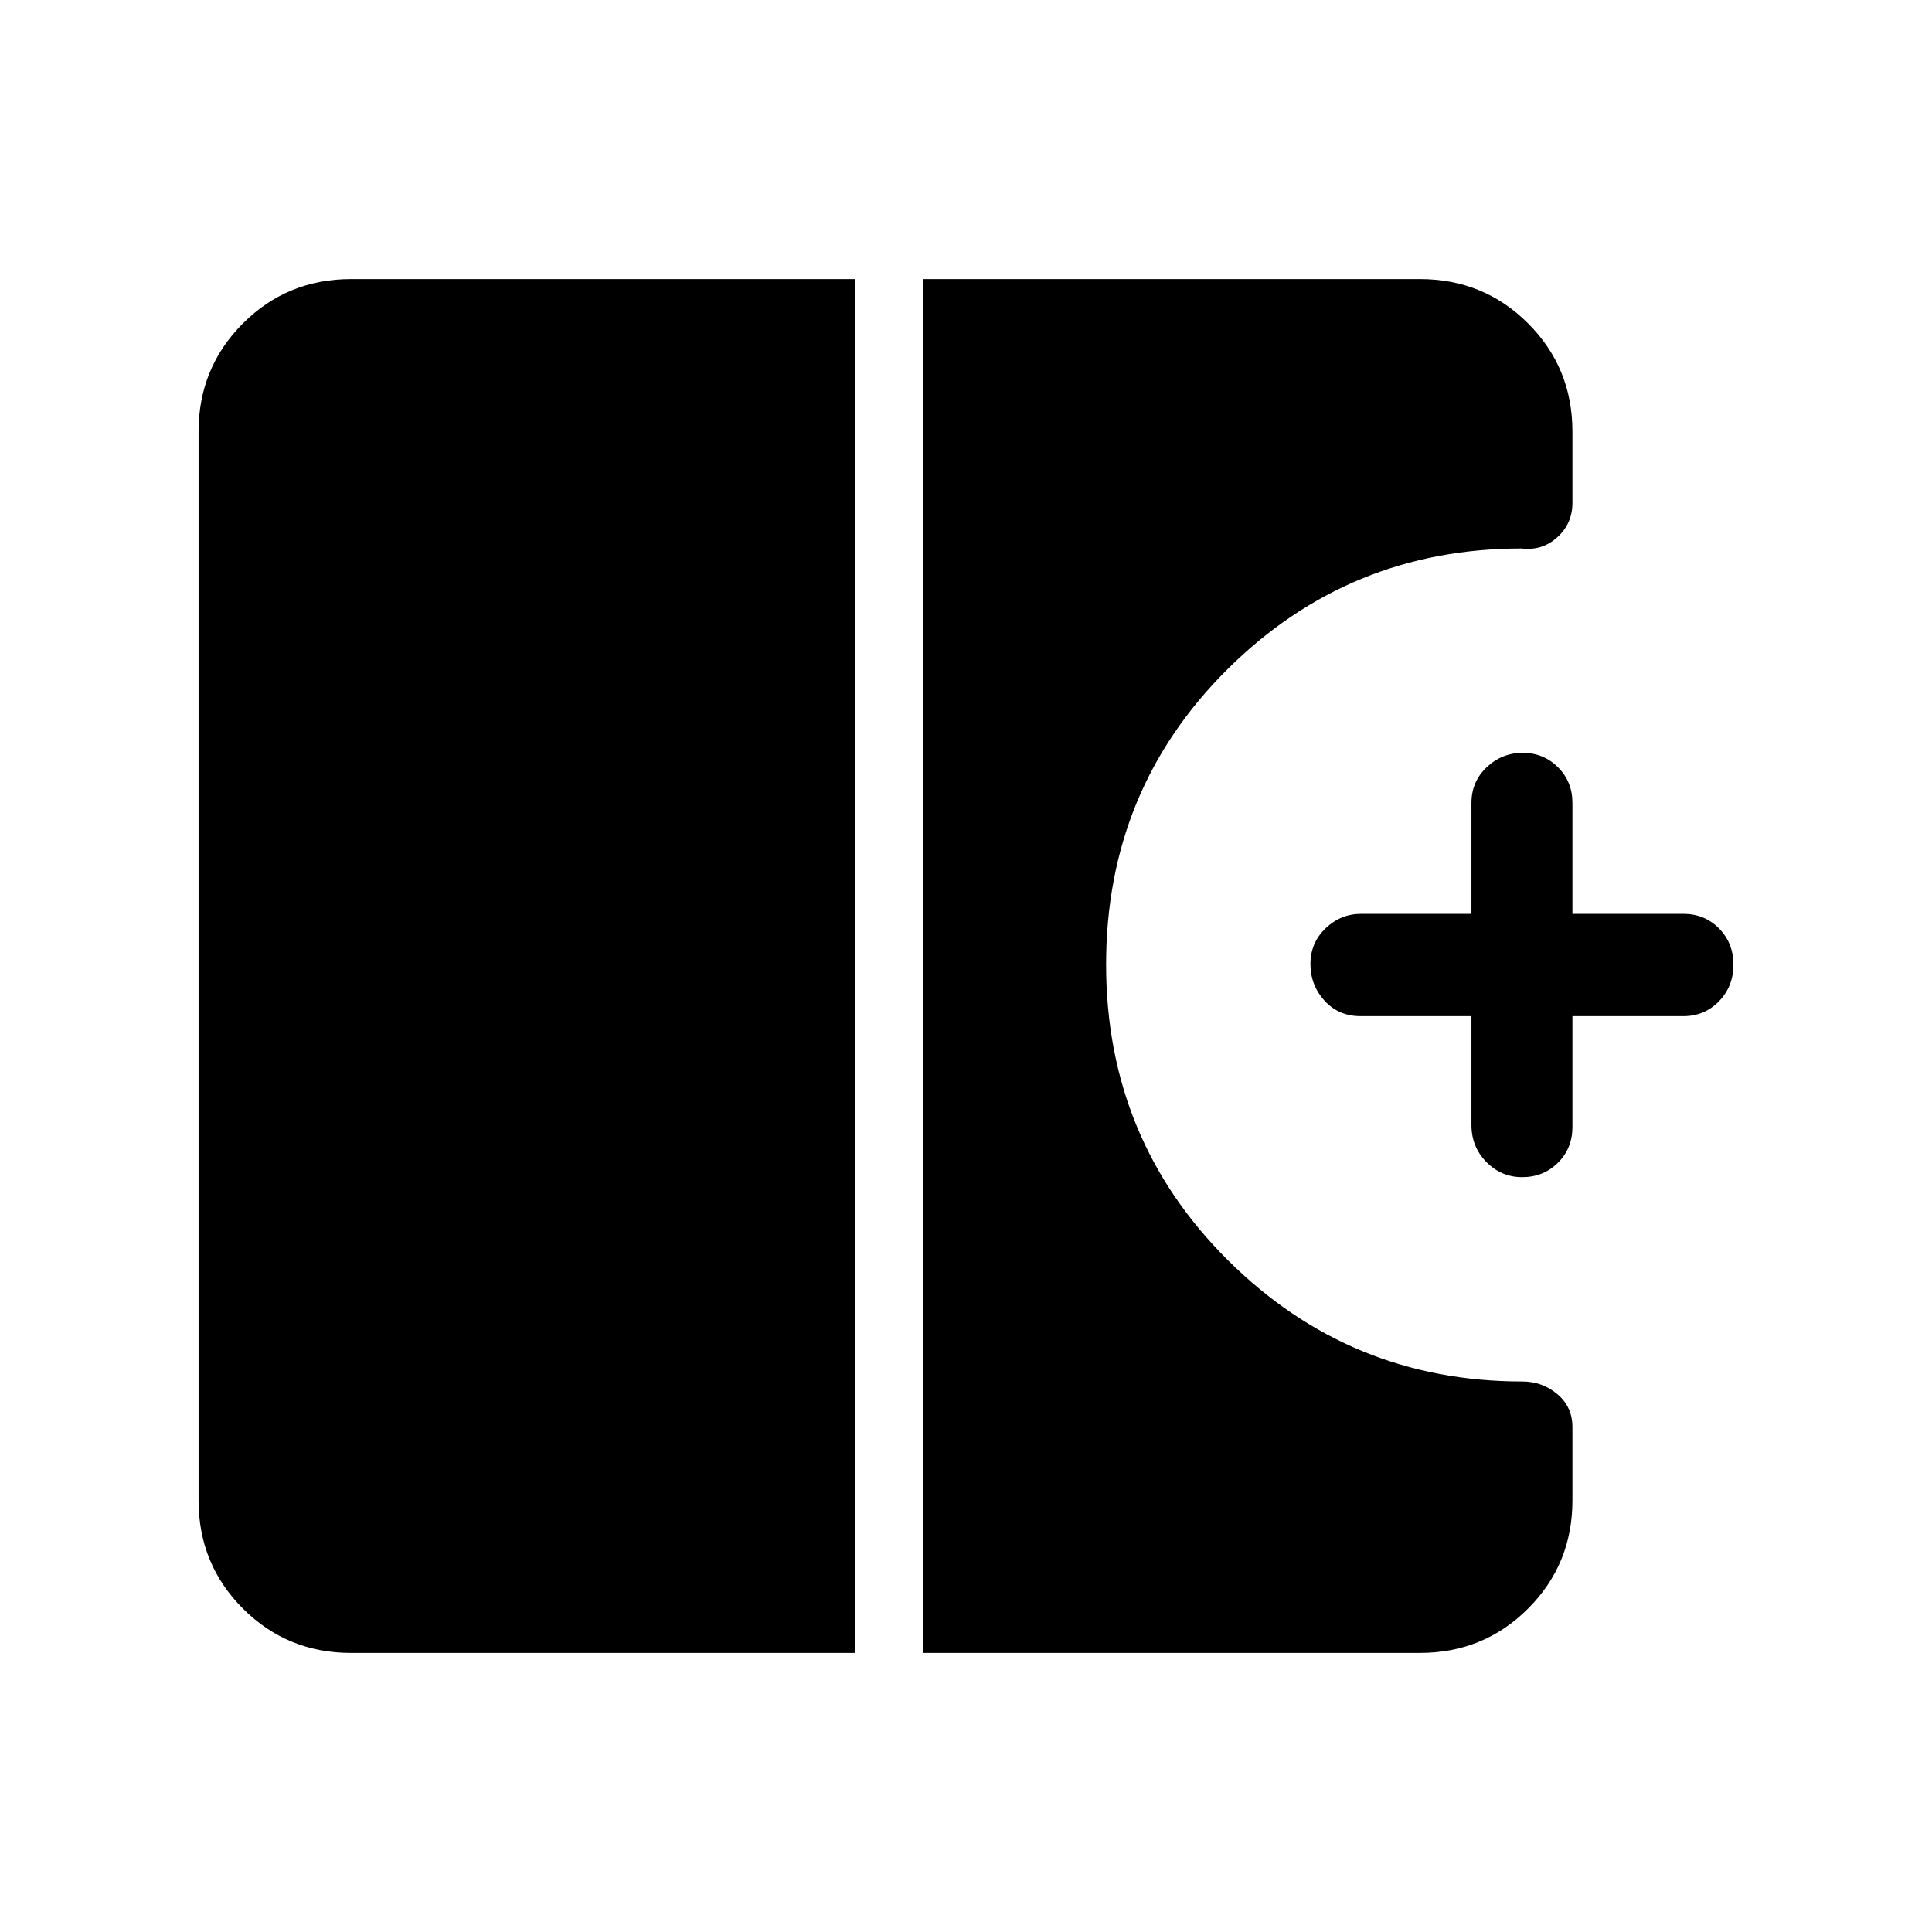 <svg xmlns="http://www.w3.org/2000/svg" height="40" viewBox="0 -960 960 960" width="40"><path d="M756.33-375.08q-10.35 0-17.76-7.53-7.42-7.53-7.42-18.39v-54.08h-55.07q-10.96 0-17.94-7.7-6.99-7.69-6.99-18.23t7.53-17.73q7.52-7.18 17.73-7.18h54.74V-561q0-10.59 7.57-17.76 7.56-7.16 17.9-7.16t17.53 7.16q7.18 7.17 7.18 17.76v55.08h55.08q10.59 0 17.76 7.26 7.16 7.26 7.16 18t-7.16 18.16q-7.17 7.42-17.76 7.42h-55.08V-400q0 10.59-7.19 17.76-7.19 7.16-17.81 7.16ZM174.46-138.67q-31.72 0-53.75-22.04-22.04-22.03-22.04-53.75v-531.08q0-31.72 22.04-53.75 22.03-22.04 53.75-22.04H424.9v682.66H174.46Zm284.28 0v-682.66h246.8q31.72 0 53.75 22.04 22.04 22.03 22.04 53.75v35.36q0 10.35-7.52 17.15-7.52 6.8-17.73 5.57-85.69 0-146.08 59.93-60.38 59.94-60.38 146.75 0 86.8 60.56 147.02 60.56 60.22 146.23 60.22 9.97 0 17.45 6.31 7.47 6.31 7.47 16.41v36.36q0 31.72-22.04 53.75-22.03 22.04-53.75 22.04h-246.8Z"/></svg>